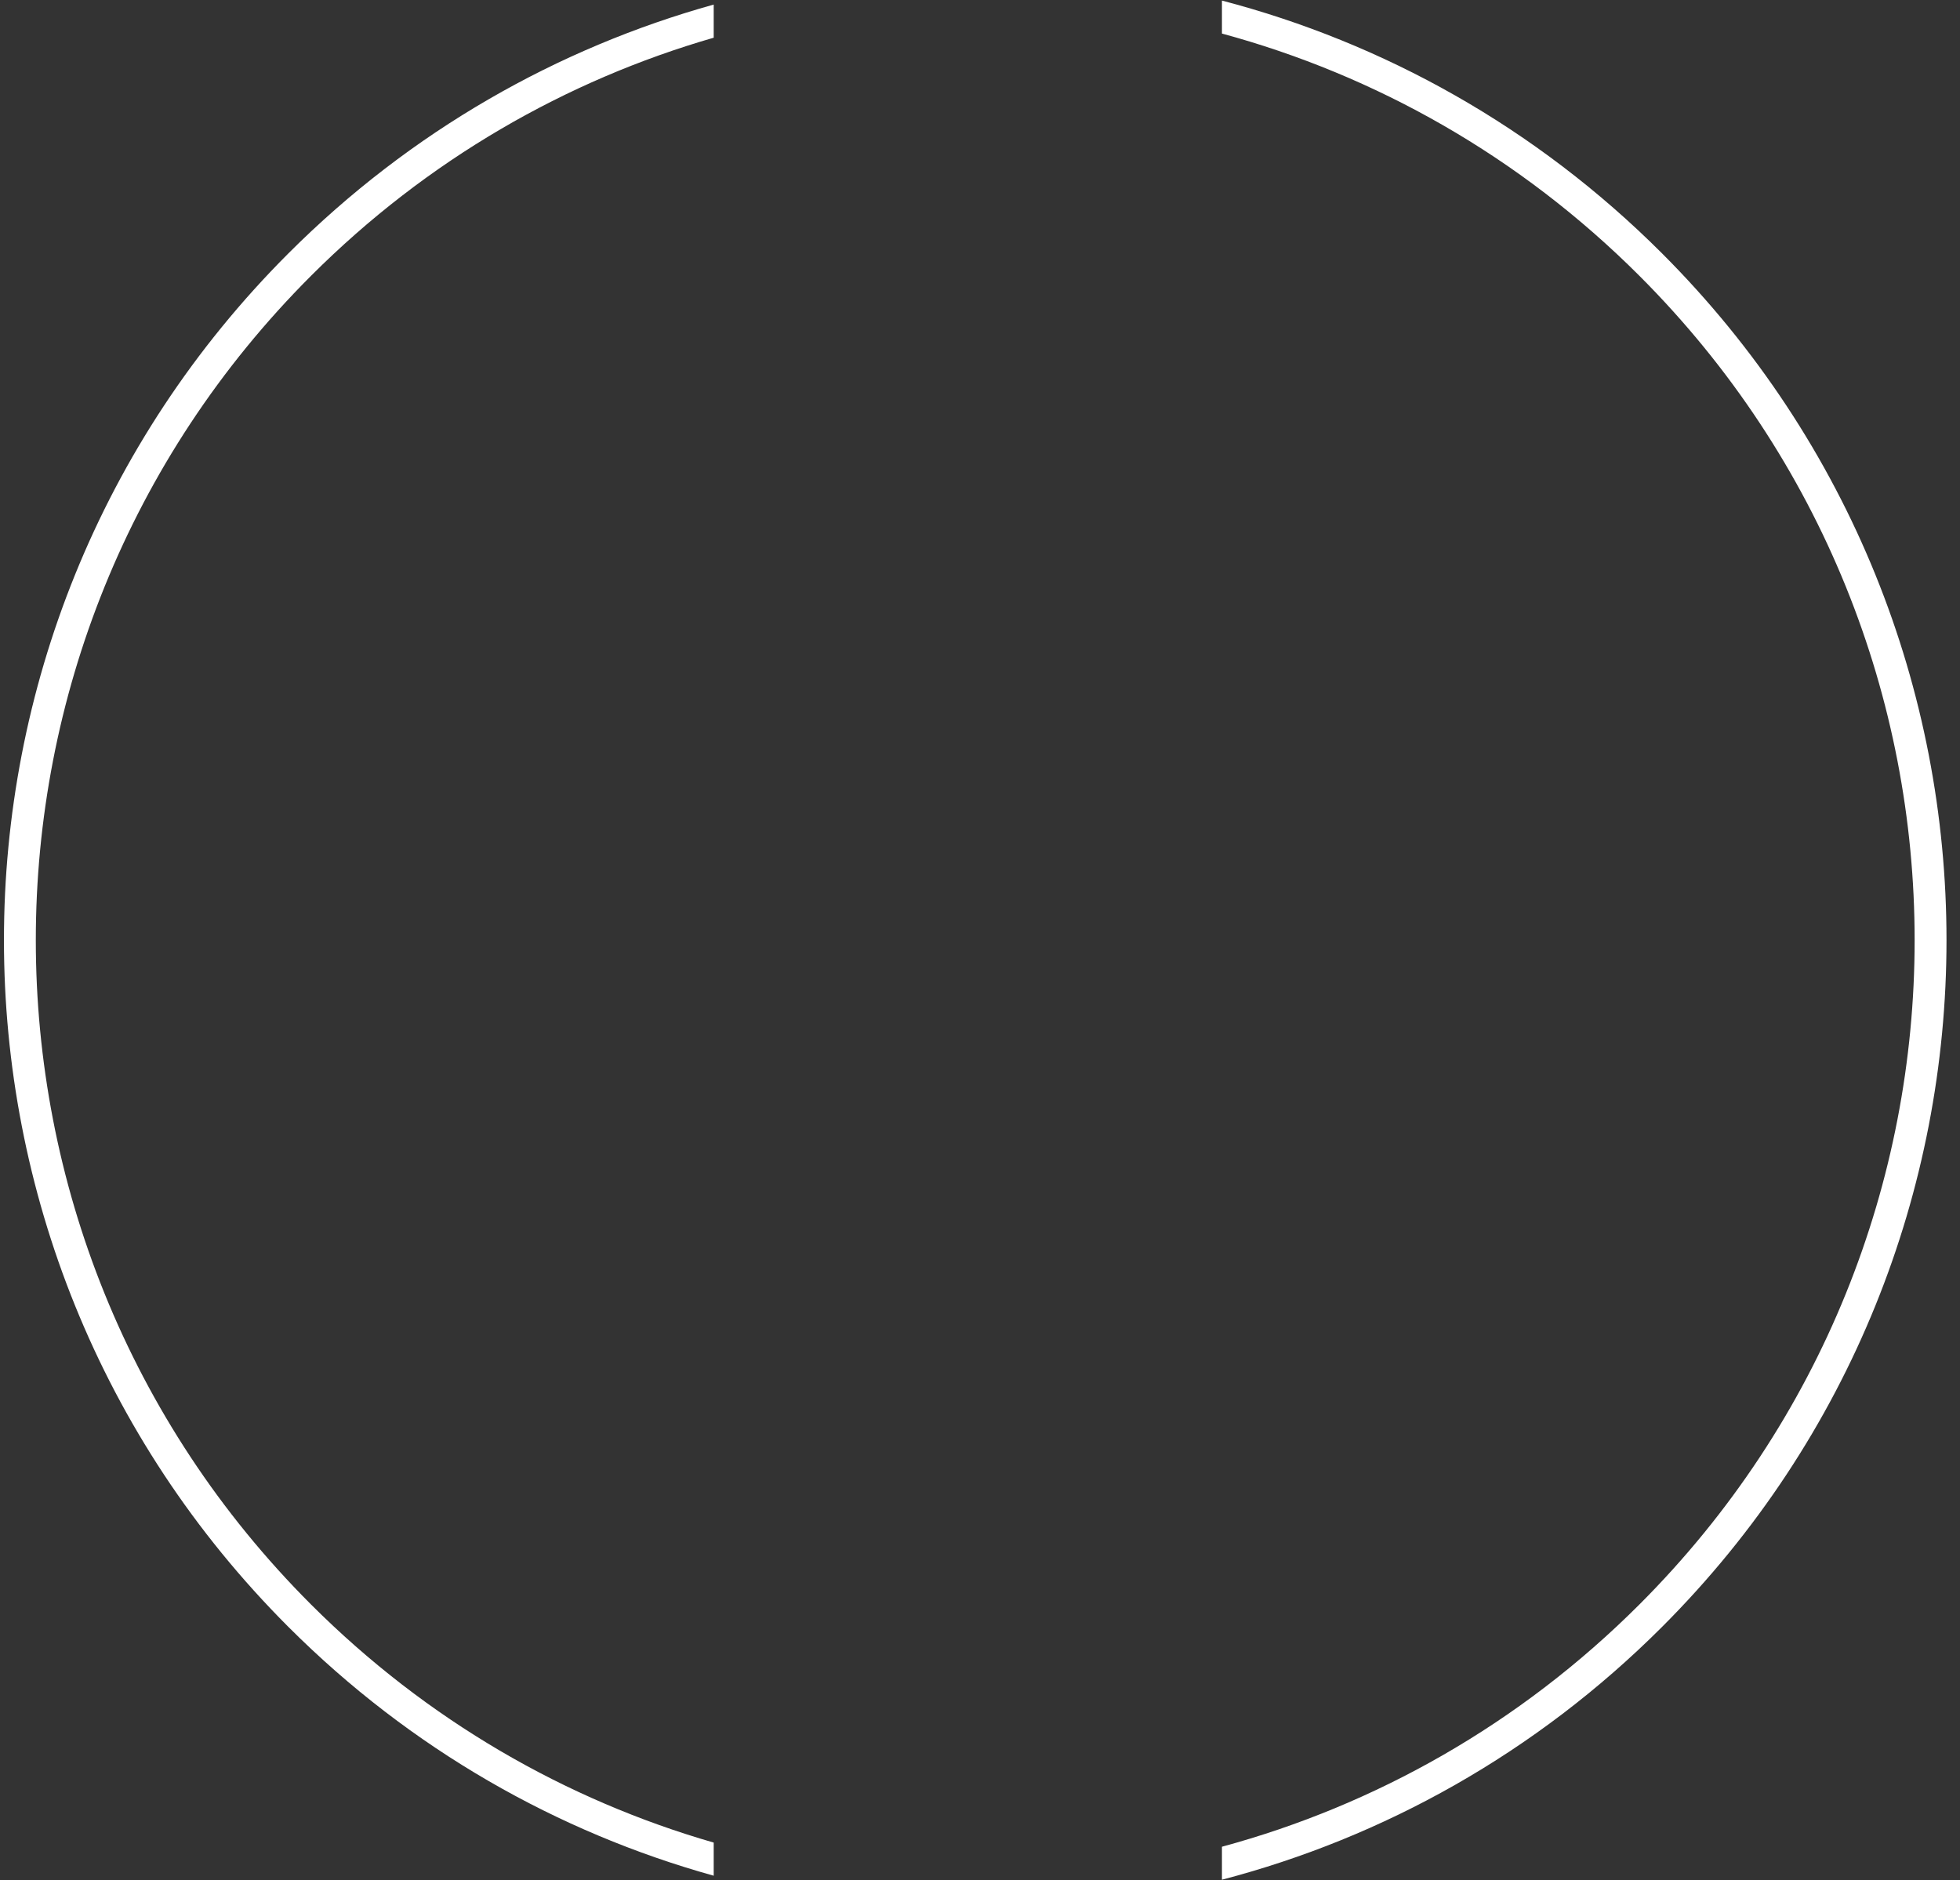 <svg width="123" height="118" viewBox="0 0 123 118" fill="none" xmlns="http://www.w3.org/2000/svg">
<rect x="0" y="0" width="123" height="118" fill="#333333" stroke="none"/>
<path fill-rule="evenodd" clip-rule="evenodd" d="M76.683 117.964C86.801 115.317 96.371 110.029 104.301 102.1C128.104 78.297 128.104 39.703 104.301 15.9C96.371 7.971 86.801 2.683 76.683 0.036V2.106C86.281 4.709 95.35 9.778 102.886 17.314C125.909 40.337 125.909 77.663 102.886 100.686C95.35 108.222 86.281 113.291 76.683 115.894V117.964ZM44.789 2.366C35.535 5.039 26.807 10.021 19.514 17.314C-3.508 40.337 -3.508 77.663 19.514 100.686C26.807 107.979 35.535 112.961 44.789 115.634V117.713C35.015 114.991 25.786 109.786 18.1 102.1C-5.703 78.297 -5.703 39.703 18.1 15.9C25.786 8.214 35.015 3.009 44.789 0.287V2.366Z" fill="white"/>
</svg>
